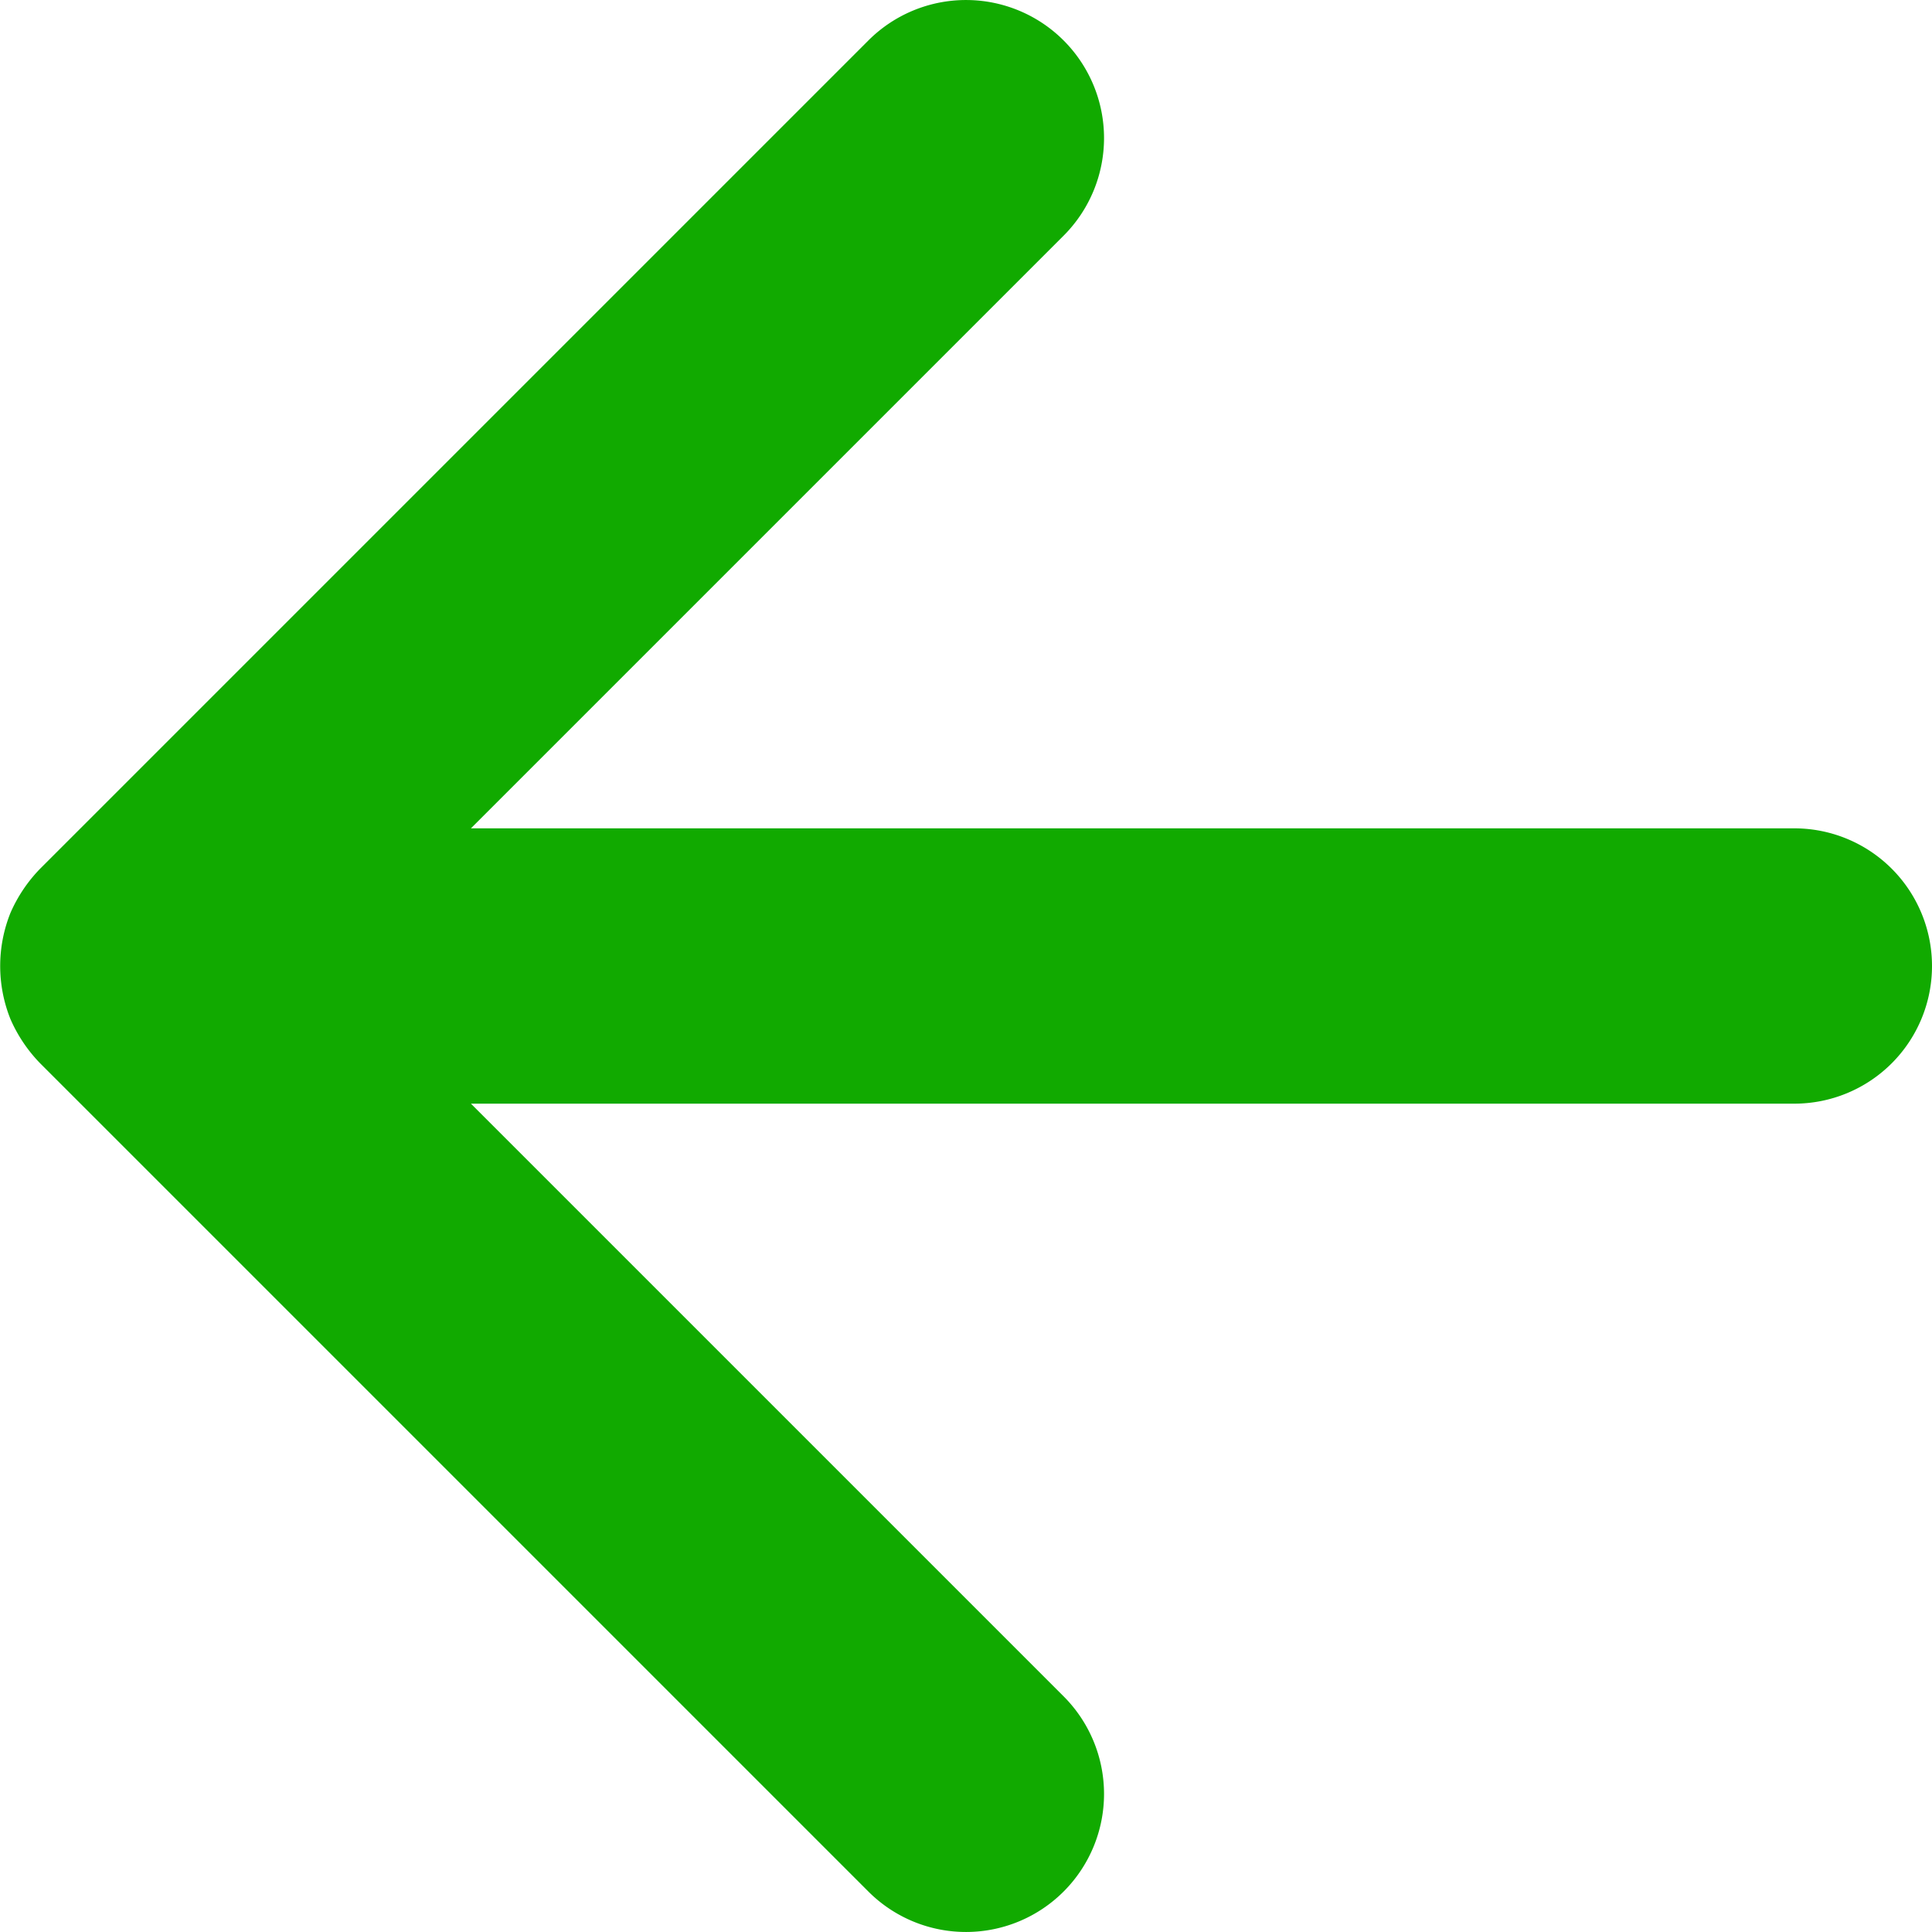 <svg id="Layer_1" data-name="Layer 1" xmlns="http://www.w3.org/2000/svg" viewBox="0 0 24 24"><defs><style>.cls-1{fill:#1a0;}</style></defs><path class="cls-1" d="M22.29,10.29H5.85l7.36-7.36A1.71,1.71,0,0,0,10.79.5L.5,10.79a1.84,1.84,0,0,0-.37.55,1.77,1.77,0,0,0,0,1.32,1.84,1.84,0,0,0,.37.55L10.79,23.5a1.71,1.71,0,1,0,2.42-2.43L5.85,13.71H22.29a1.71,1.71,0,0,0,0-3.42Z"/></svg>